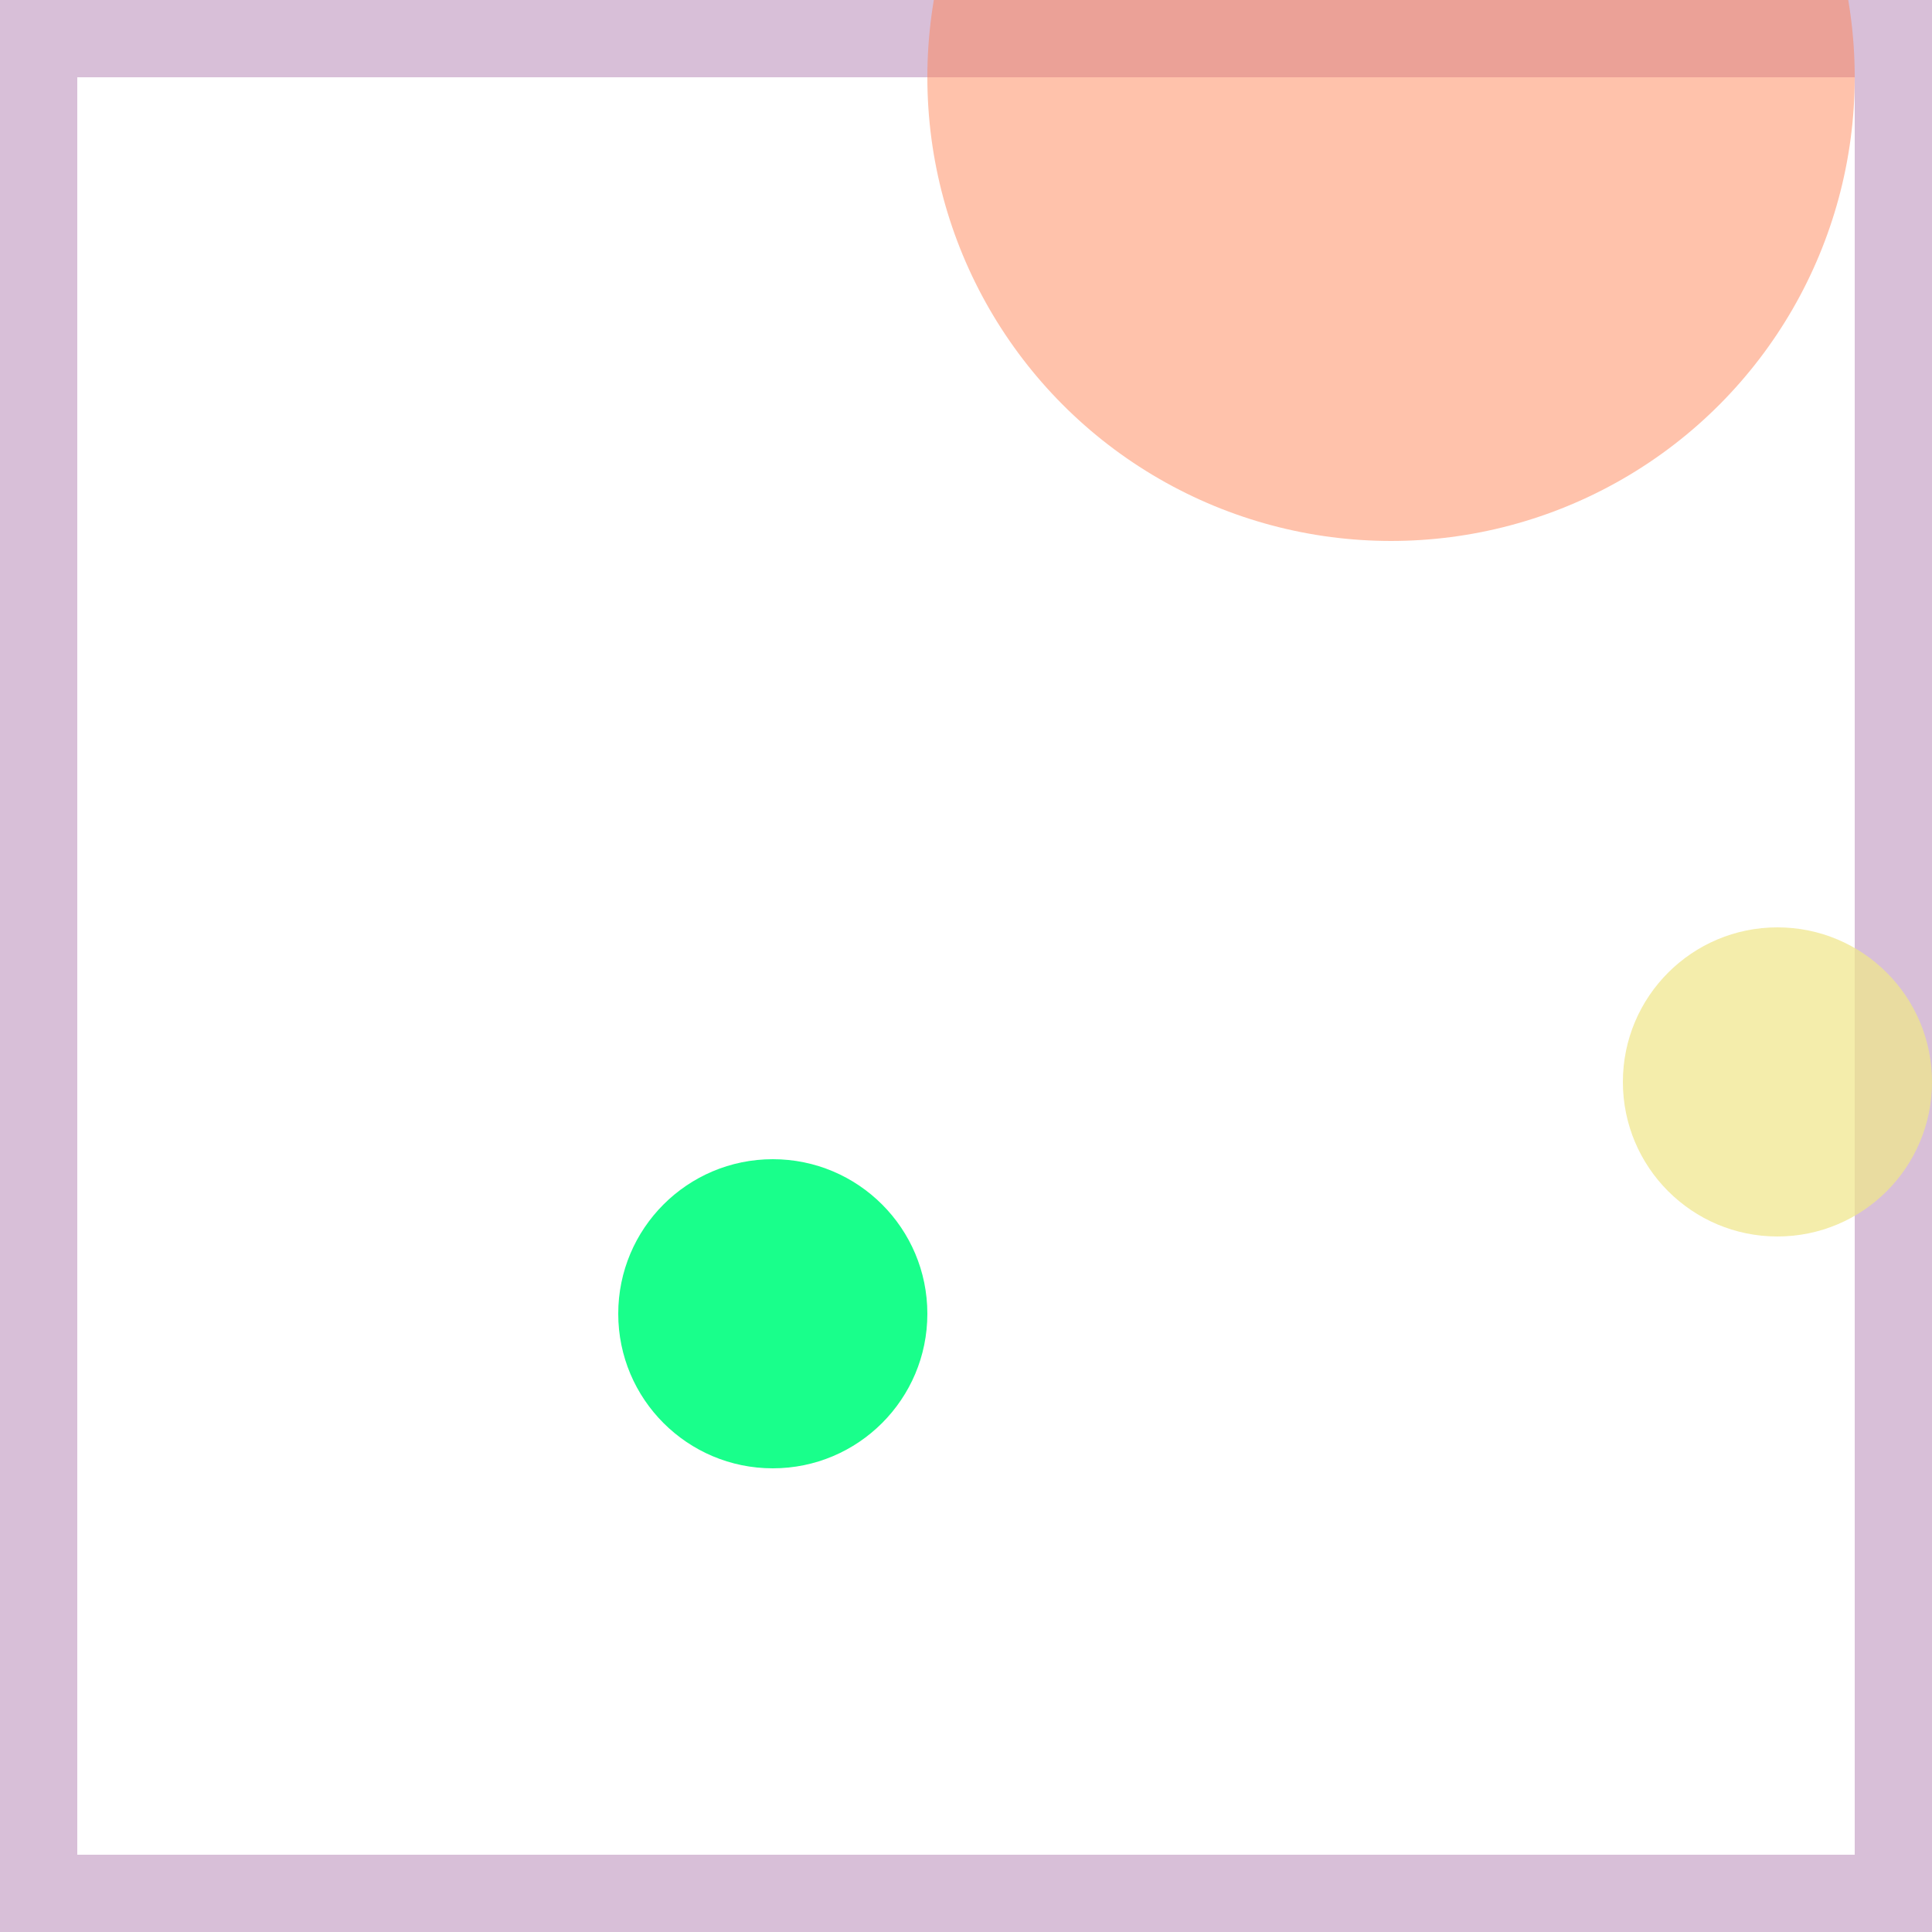 <svg viewBox="0 0 25 25" width="25" height="25" xmlns="http://www.w3.org/2000/svg"><rect width="25" height="25" fill="none" stroke="thistle" stroke-width="2"/>
<circle cx="10" cy="17" r="2" fill="springgreen" fill-opacity="0.90"/>
<circle cx="23" cy="14" r="2" fill="khaki" fill-opacity="0.73"/>
<circle cx="18" cy="1" r="6" fill="coral" fill-opacity="0.48"/></svg>